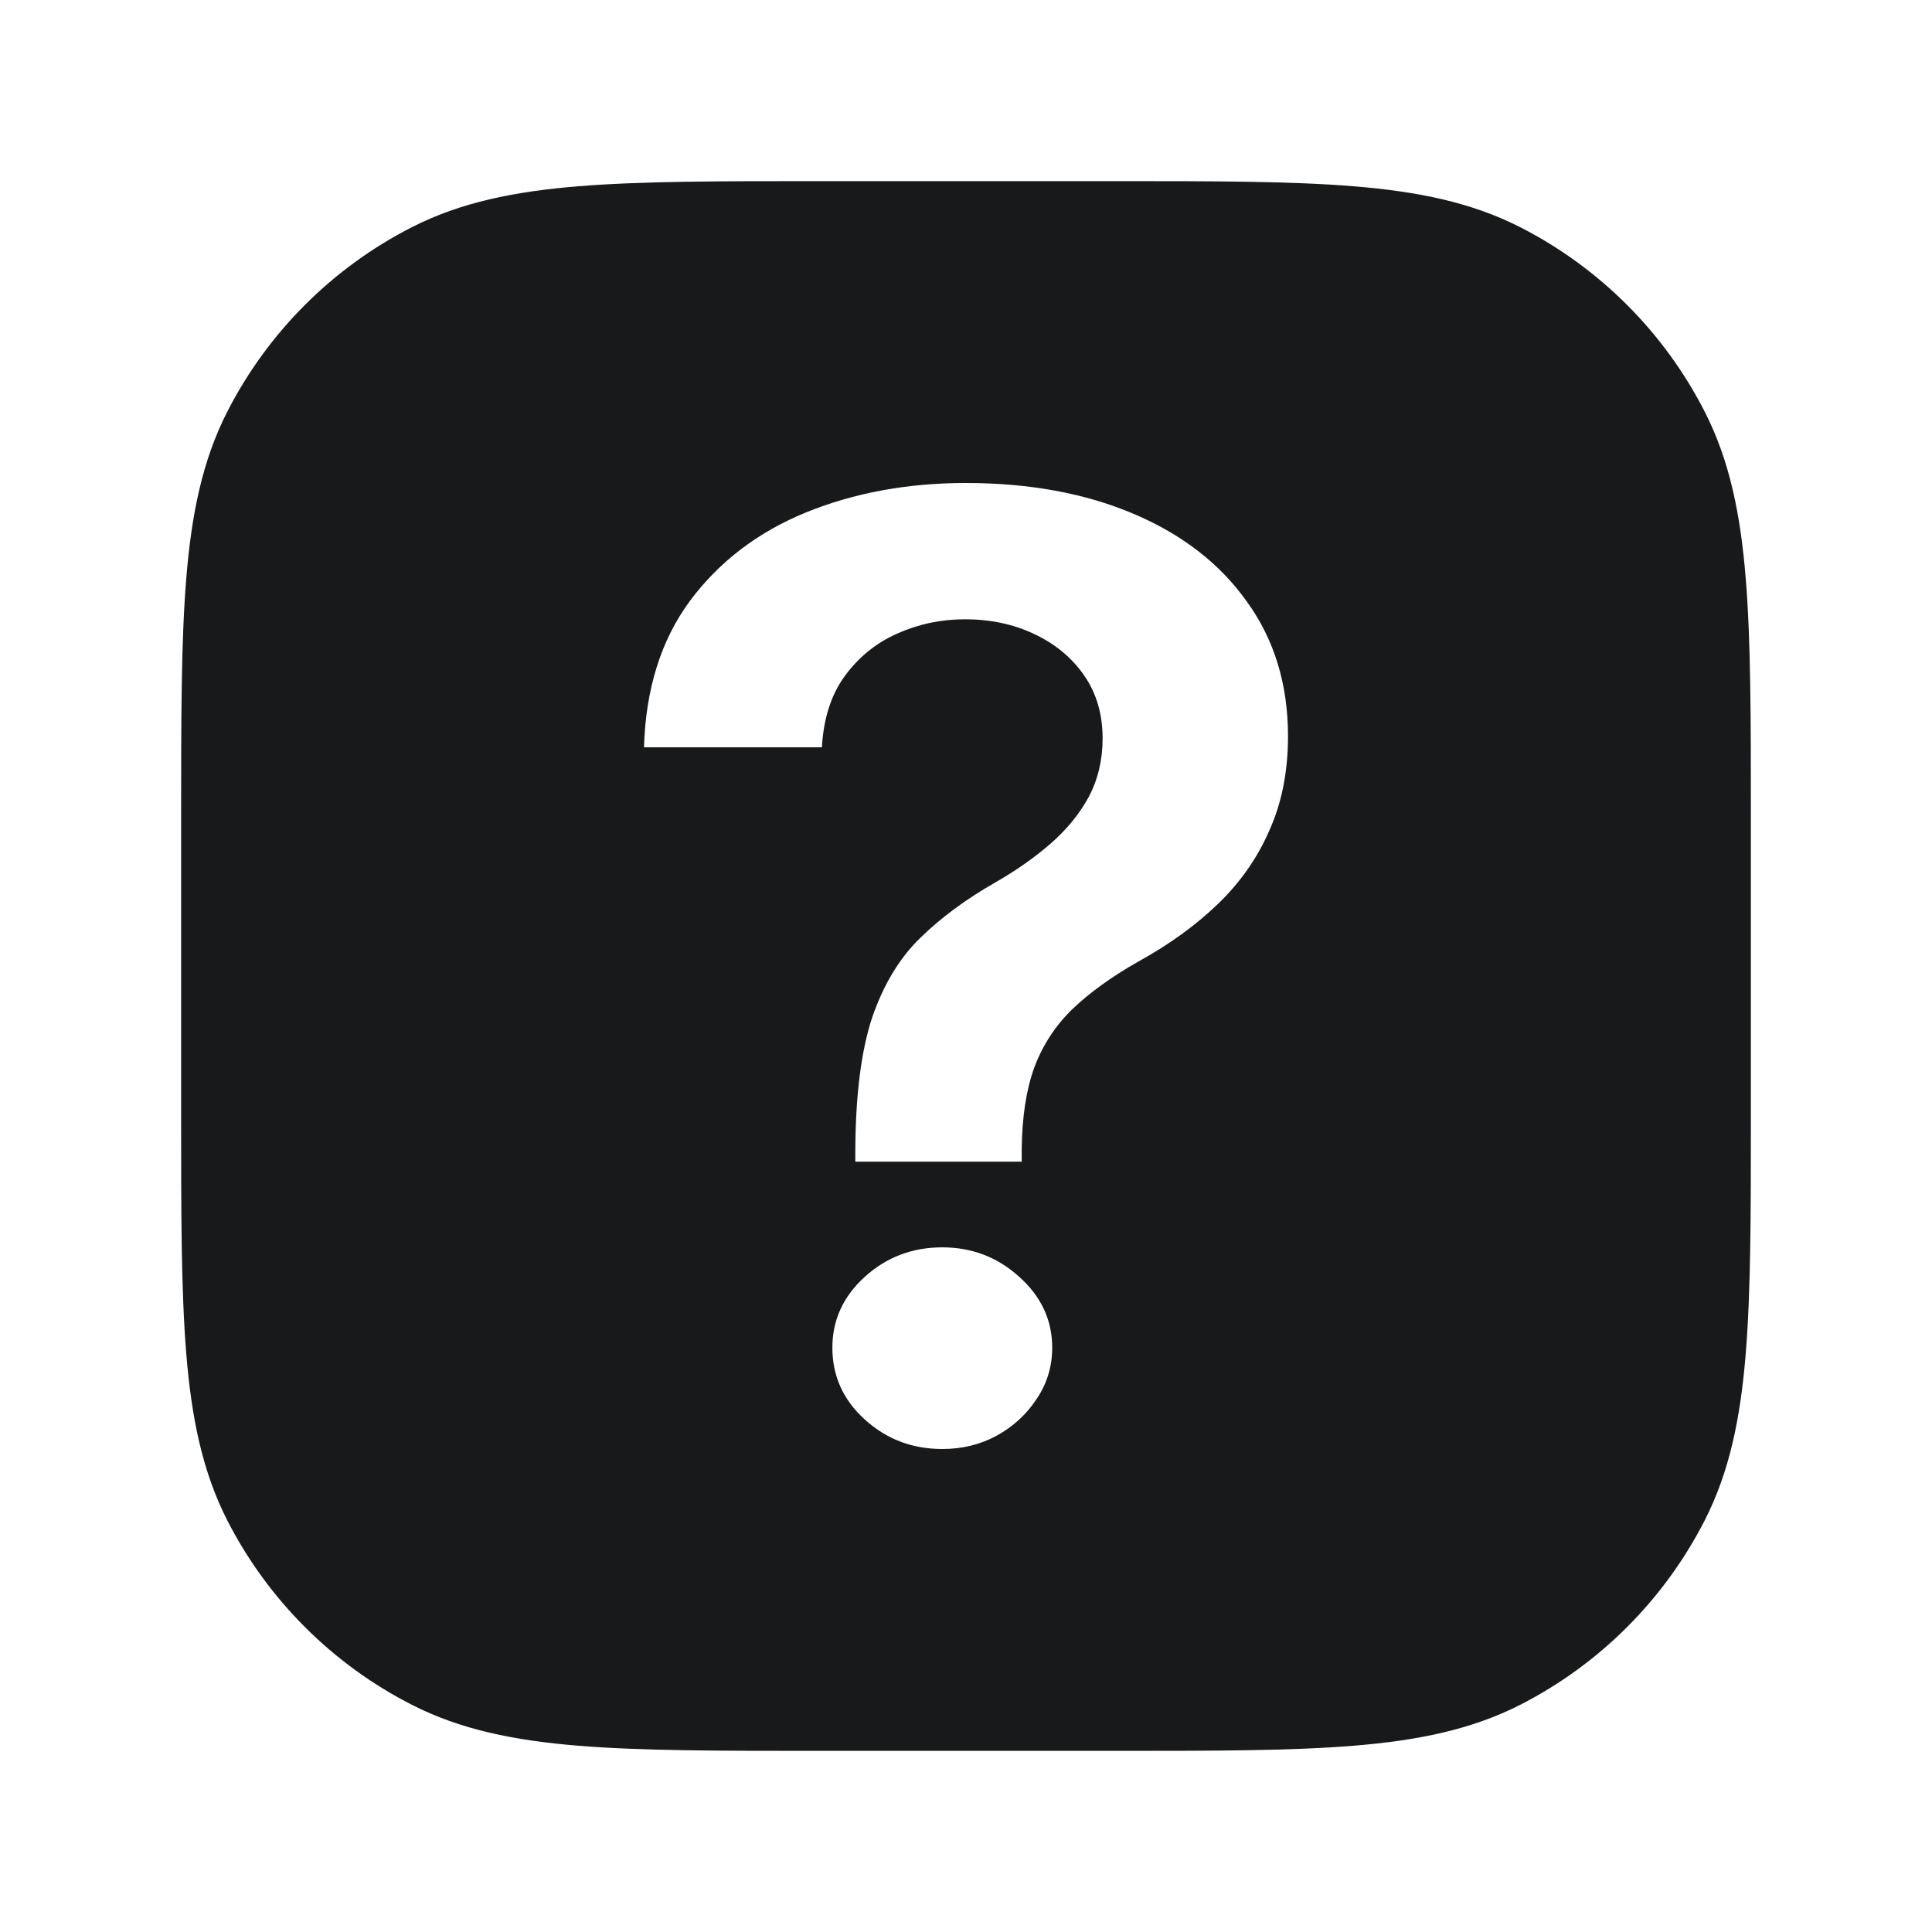 <svg width="24" height="24" viewBox="0 0 24 24" fill="none" xmlns="http://www.w3.org/2000/svg">
<path fill-rule="evenodd" clip-rule="evenodd" d="M10.167 2.25H10.2H13.8H13.833H13.833C15.065 2.25 16.036 2.25 16.817 2.314C17.613 2.379 18.279 2.514 18.884 2.822C19.871 3.326 20.674 4.129 21.178 5.117C21.486 5.721 21.621 6.387 21.686 7.183C21.75 7.964 21.75 8.935 21.75 10.167V10.2V13.8V13.833C21.75 15.065 21.75 16.036 21.686 16.817C21.621 17.613 21.486 18.279 21.178 18.884C20.674 19.871 19.871 20.674 18.884 21.178C18.279 21.486 17.613 21.621 16.817 21.686C16.036 21.75 15.065 21.75 13.833 21.75H13.8H10.2H10.167C8.935 21.75 7.964 21.75 7.183 21.686C6.387 21.621 5.721 21.486 5.117 21.178C4.129 20.674 3.326 19.871 2.822 18.884C2.514 18.279 2.379 17.613 2.314 16.817C2.25 16.036 2.25 15.065 2.25 13.833V13.833V13.8V10.2V10.167V10.167V10.167C2.25 8.935 2.25 7.964 2.314 7.183C2.379 6.387 2.514 5.721 2.822 5.117C3.326 4.129 4.129 3.326 5.117 2.822C5.721 2.514 6.387 2.379 7.183 2.314C7.964 2.25 8.935 2.25 10.167 2.25H10.167ZM10.625 14.282V14.431H12.692V14.282C12.696 13.878 12.748 13.539 12.847 13.264C12.951 12.986 13.108 12.744 13.319 12.538C13.534 12.332 13.809 12.133 14.144 11.943C14.525 11.733 14.854 11.495 15.131 11.228C15.408 10.961 15.621 10.656 15.77 10.313C15.924 9.969 16 9.581 16 9.146C16 8.501 15.83 7.945 15.491 7.476C15.156 7.003 14.686 6.639 14.082 6.383C13.482 6.128 12.787 6 11.997 6C11.273 6 10.611 6.122 10.011 6.366C9.415 6.61 8.935 6.976 8.571 7.464C8.211 7.952 8.021 8.559 8 9.283H10.21C10.23 8.925 10.325 8.629 10.495 8.397C10.669 8.16 10.886 7.985 11.147 7.87C11.411 7.752 11.691 7.693 11.985 7.693C12.303 7.693 12.591 7.754 12.847 7.876C13.108 7.998 13.315 8.17 13.468 8.391C13.621 8.612 13.697 8.873 13.697 9.174C13.697 9.441 13.639 9.684 13.524 9.901C13.408 10.114 13.248 10.309 13.046 10.484C12.847 10.656 12.622 10.814 12.369 10.959C12.001 11.169 11.689 11.399 11.432 11.651C11.176 11.899 10.977 12.227 10.836 12.635C10.7 13.043 10.629 13.592 10.625 14.282ZM10.743 17.634C11.012 17.878 11.333 18 11.705 18C11.954 18 12.179 17.945 12.382 17.834C12.589 17.72 12.754 17.567 12.878 17.377C13.007 17.186 13.071 16.974 13.071 16.742C13.071 16.398 12.934 16.105 12.661 15.861C12.392 15.617 12.073 15.495 11.705 15.495C11.333 15.495 11.012 15.617 10.743 15.861C10.474 16.105 10.34 16.398 10.34 16.742C10.34 17.093 10.474 17.39 10.743 17.634Z" fill="#18191A"/>
</svg>
